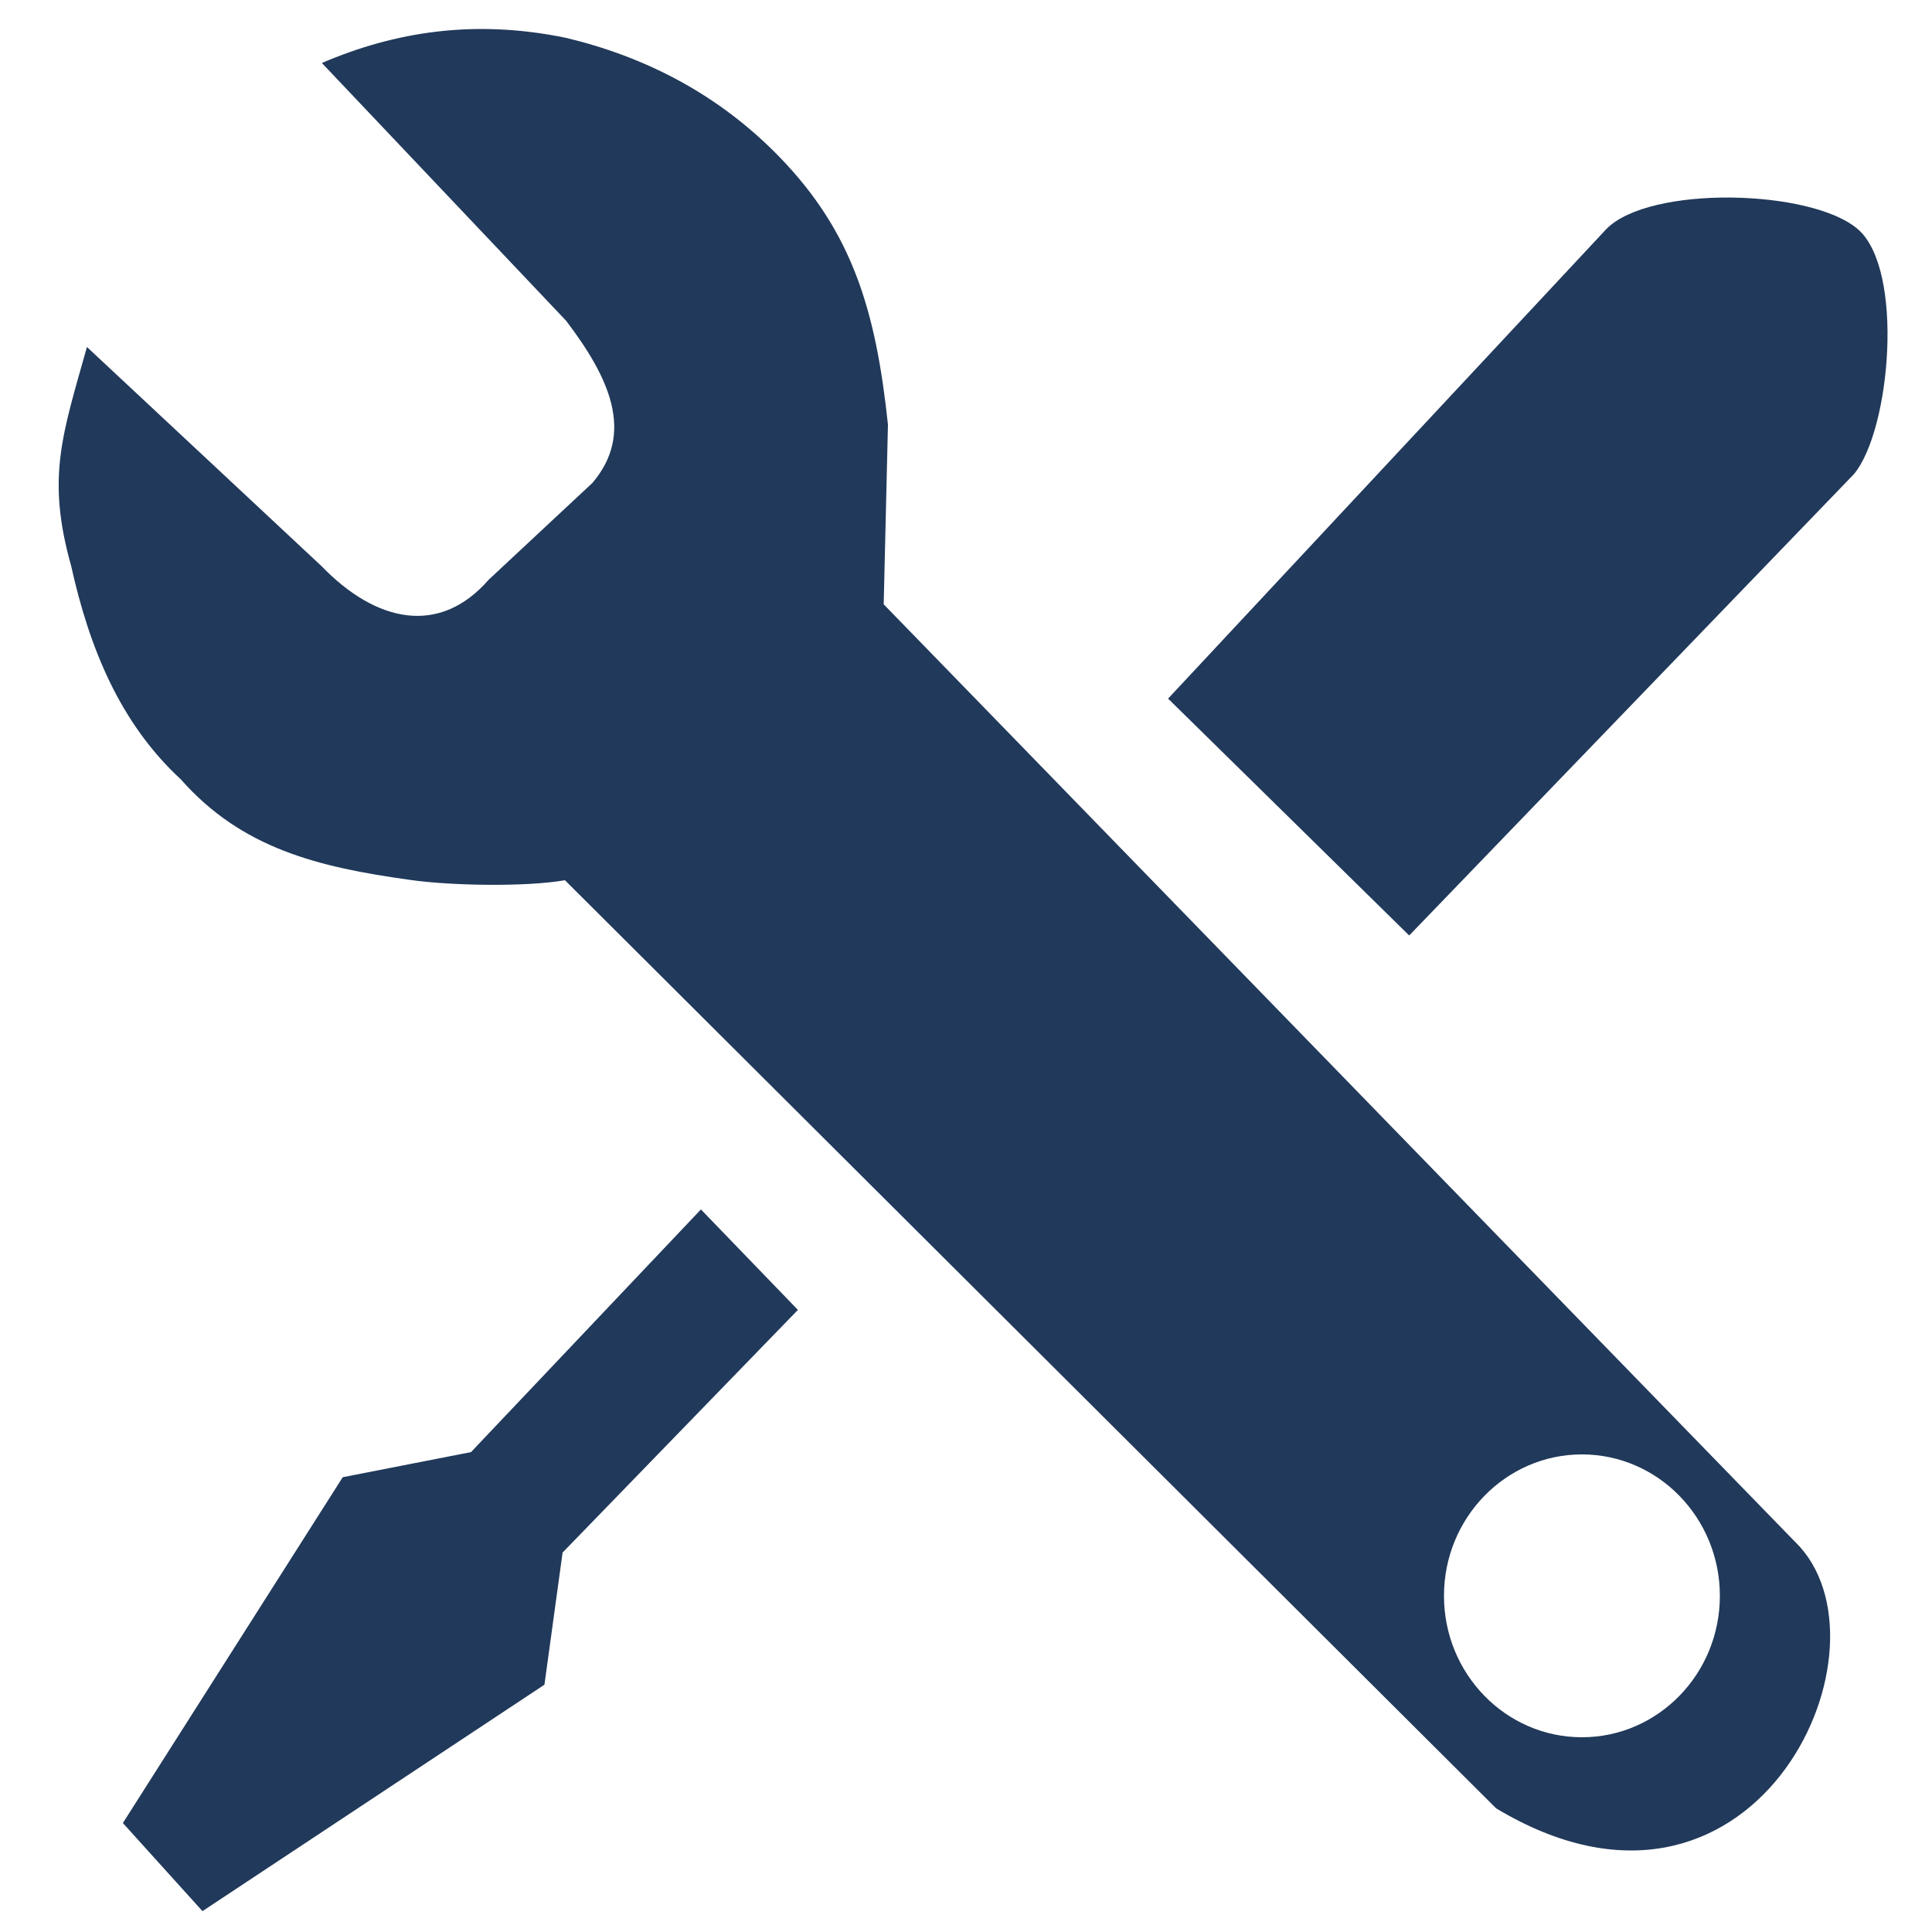 <?xml version="1.0" encoding="utf-8"?>
<!-- Generator: Adobe Illustrator 19.2.1, SVG Export Plug-In . SVG Version: 6.00 Build 0)  -->
<svg version="1.1" id="Layer_1" xmlns="http://www.w3.org/2000/svg" xmlns:xlink="http://www.w3.org/1999/xlink" x="0px" y="0px"
	 viewBox="0 0 500 500" style="enable-background:new 0 0 500 500;" xml:space="preserve">
<style type="text/css">
	.st0{fill:#21395A;}
</style>
<g>
	<polygon class="st0" points="121.9,375.8 88.7,382.3 31.8,471.8 52.4,494.6 140.9,436 145.6,401.8 206.5,339 181.4,313 	"/>
	<path class="st0" d="M480.8,59.3c-12.1-10.4-54-11.4-65.1,0L302.3,180.8l62.4,61.3l115.1-119.4C489.3,111.3,492.9,69.7,480.8,59.3z
		"/>
	<path class="st0" d="M228.7,156.4l1.1-46.5c-3.1-29.3-9.1-49.7-28-69.2c-15.8-16.3-34.8-26-55.3-30.9c-23.7-4.9-44.3-1.6-63.2,6.5
		l63.2,66.7c11.1,14.6,17.9,29,6.8,42l-26.8,25c-12.7,14.6-29.1,11.2-43.3-3.5L22.5,89.8c-6.4,22.8-10.5,33.8-4.1,56.6
		c4.7,21.2,12.6,40.7,28.4,55.3c15.8,17.9,35.5,22.7,59.2,26c11.1,1.6,30.7,1.8,40.2,0.1l241,240.2c66.1,39.7,103.7-39.7,78.6-67.7
		L228.7,156.4z M409.4,449.6c-19.7,0-35.7-16.4-35.7-36.6c0-20.2,16-36.6,35.7-36.6c19.7,0,35.7,16.4,35.7,36.6
		C445.1,433.2,429.1,449.6,409.4,449.6z"/>
</g>
</svg>
